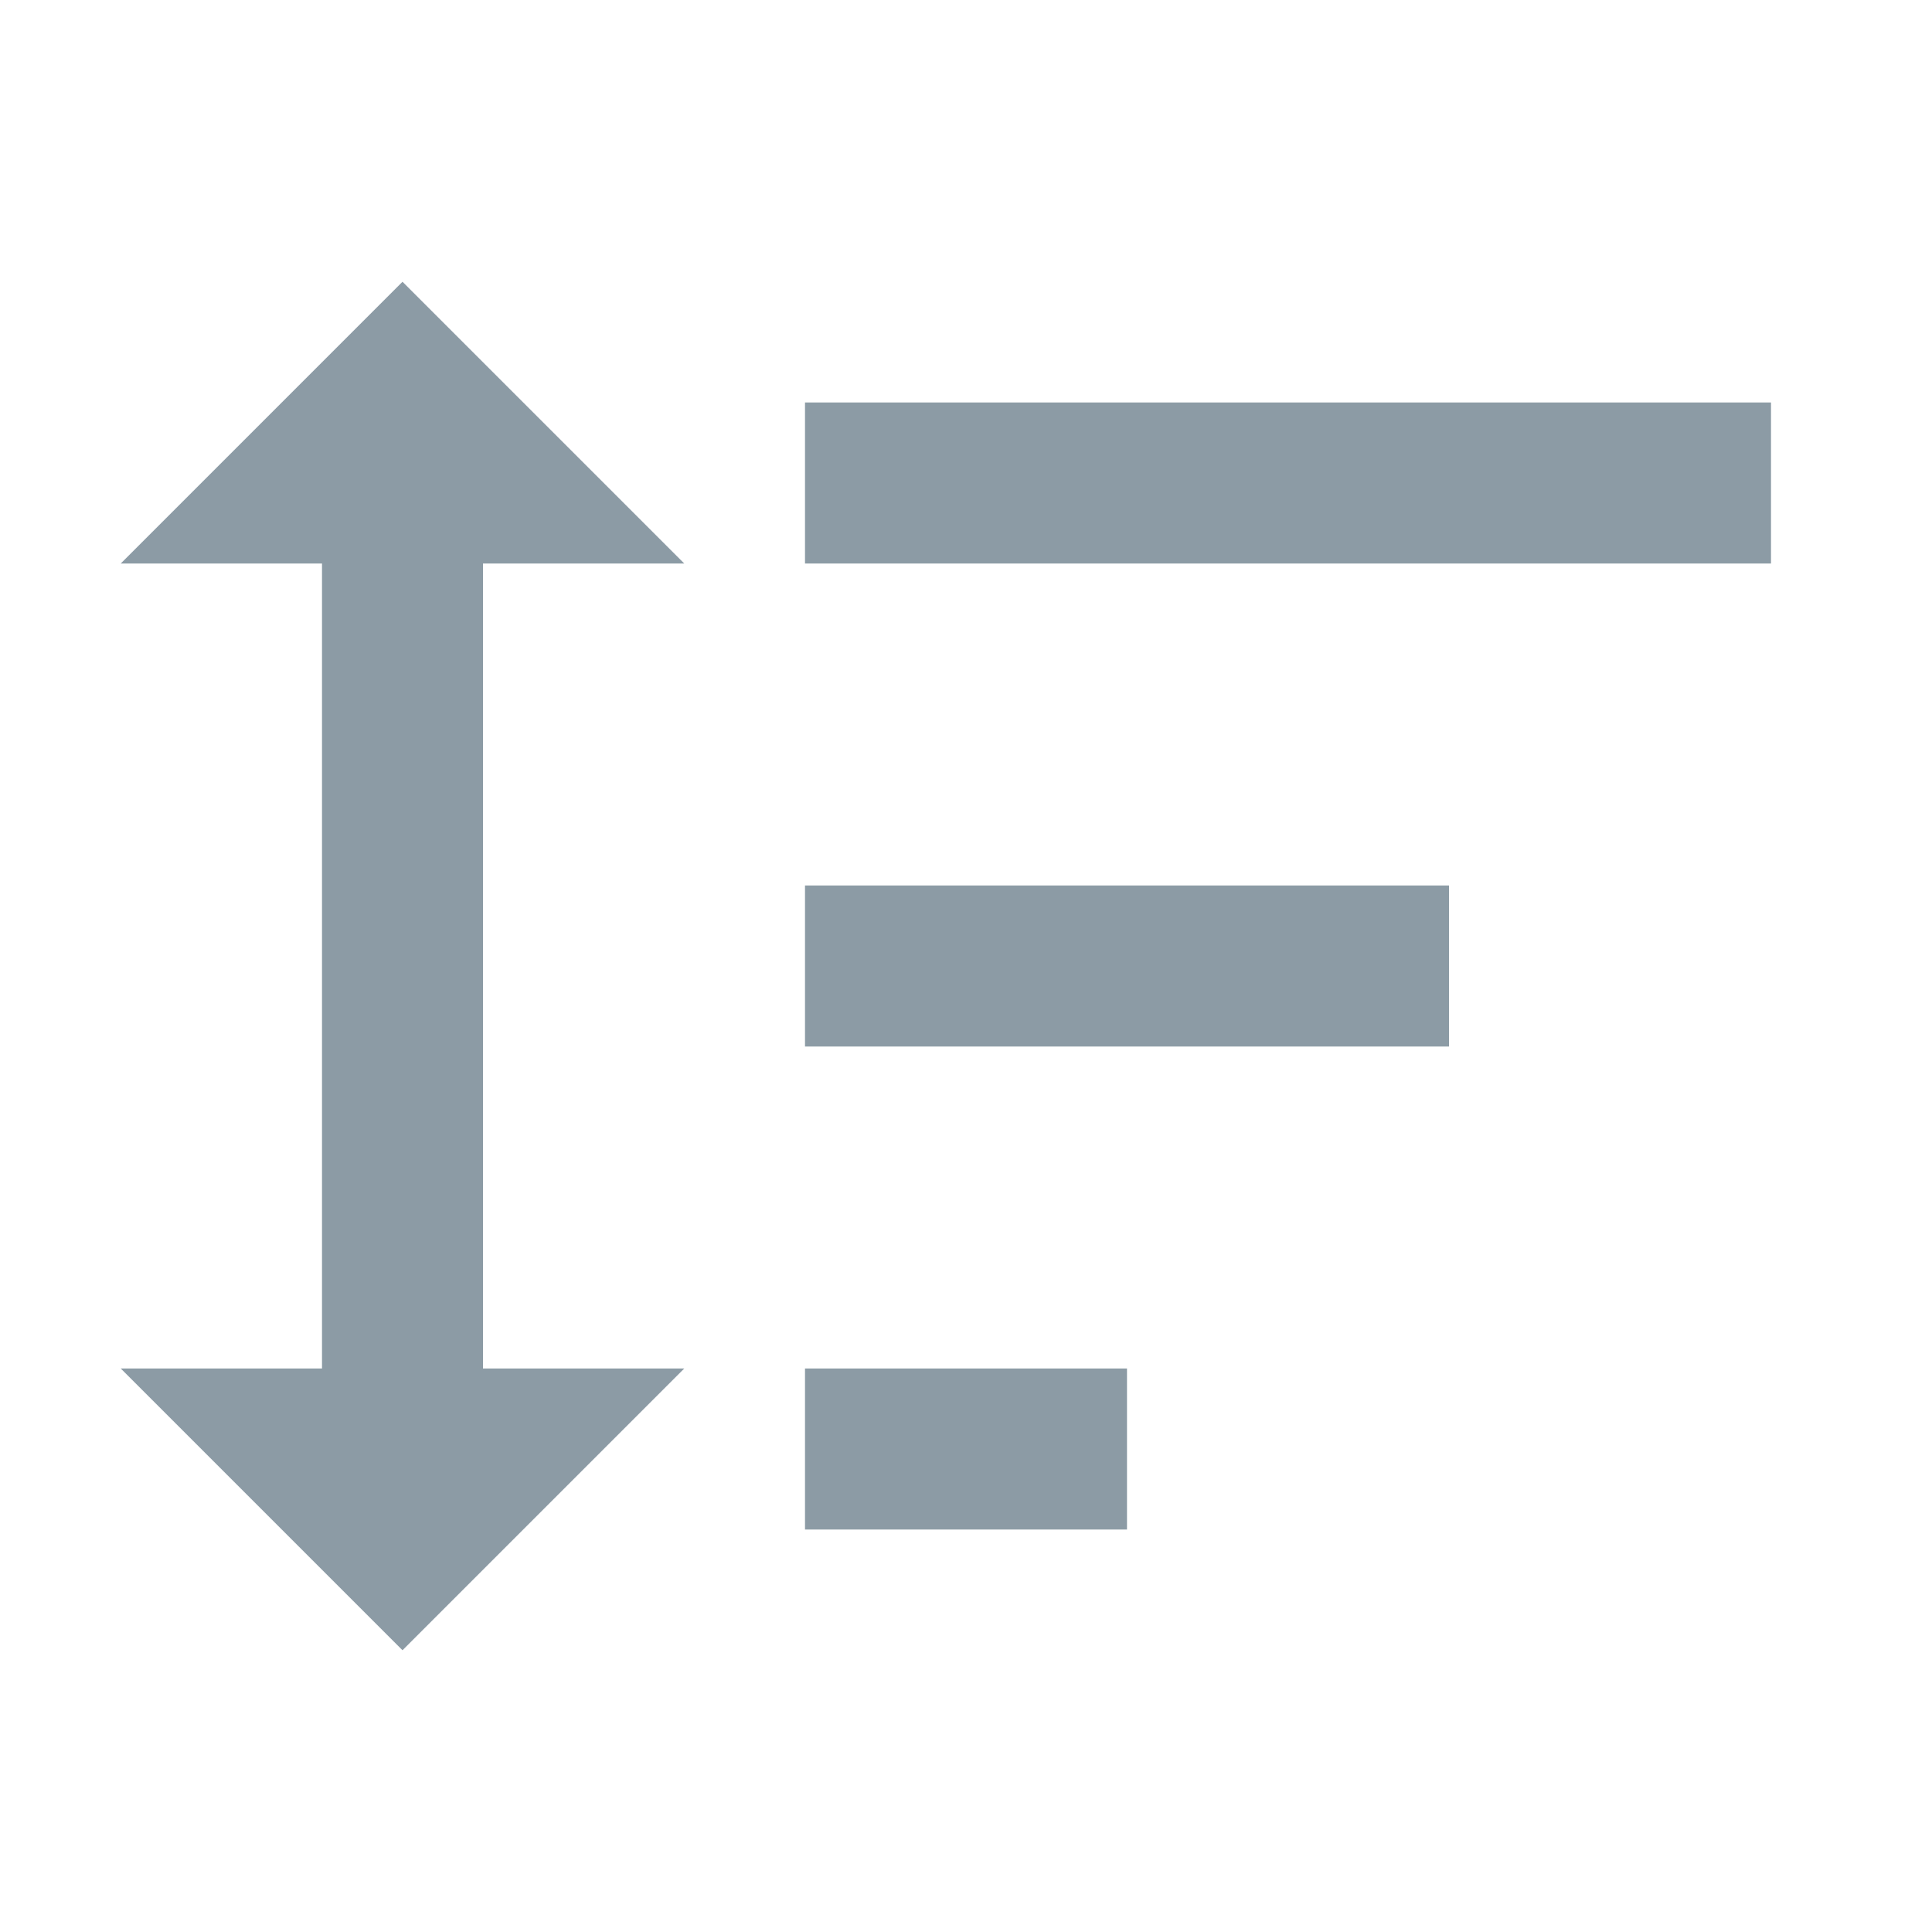 <svg width="24" height="24" viewBox="0 0 24 24" fill="none" xmlns="http://www.w3.org/2000/svg">
<path d="M10 13V11H18V13H10ZM10 19V17H14V19H10ZM10 7V5H22V7H10ZM6 17H8.5L5 20.5L1.5 17H4V7H1.5L5 3.5L8.5 7H6V17Z" fill="#8C9BA5"/>
</svg>
